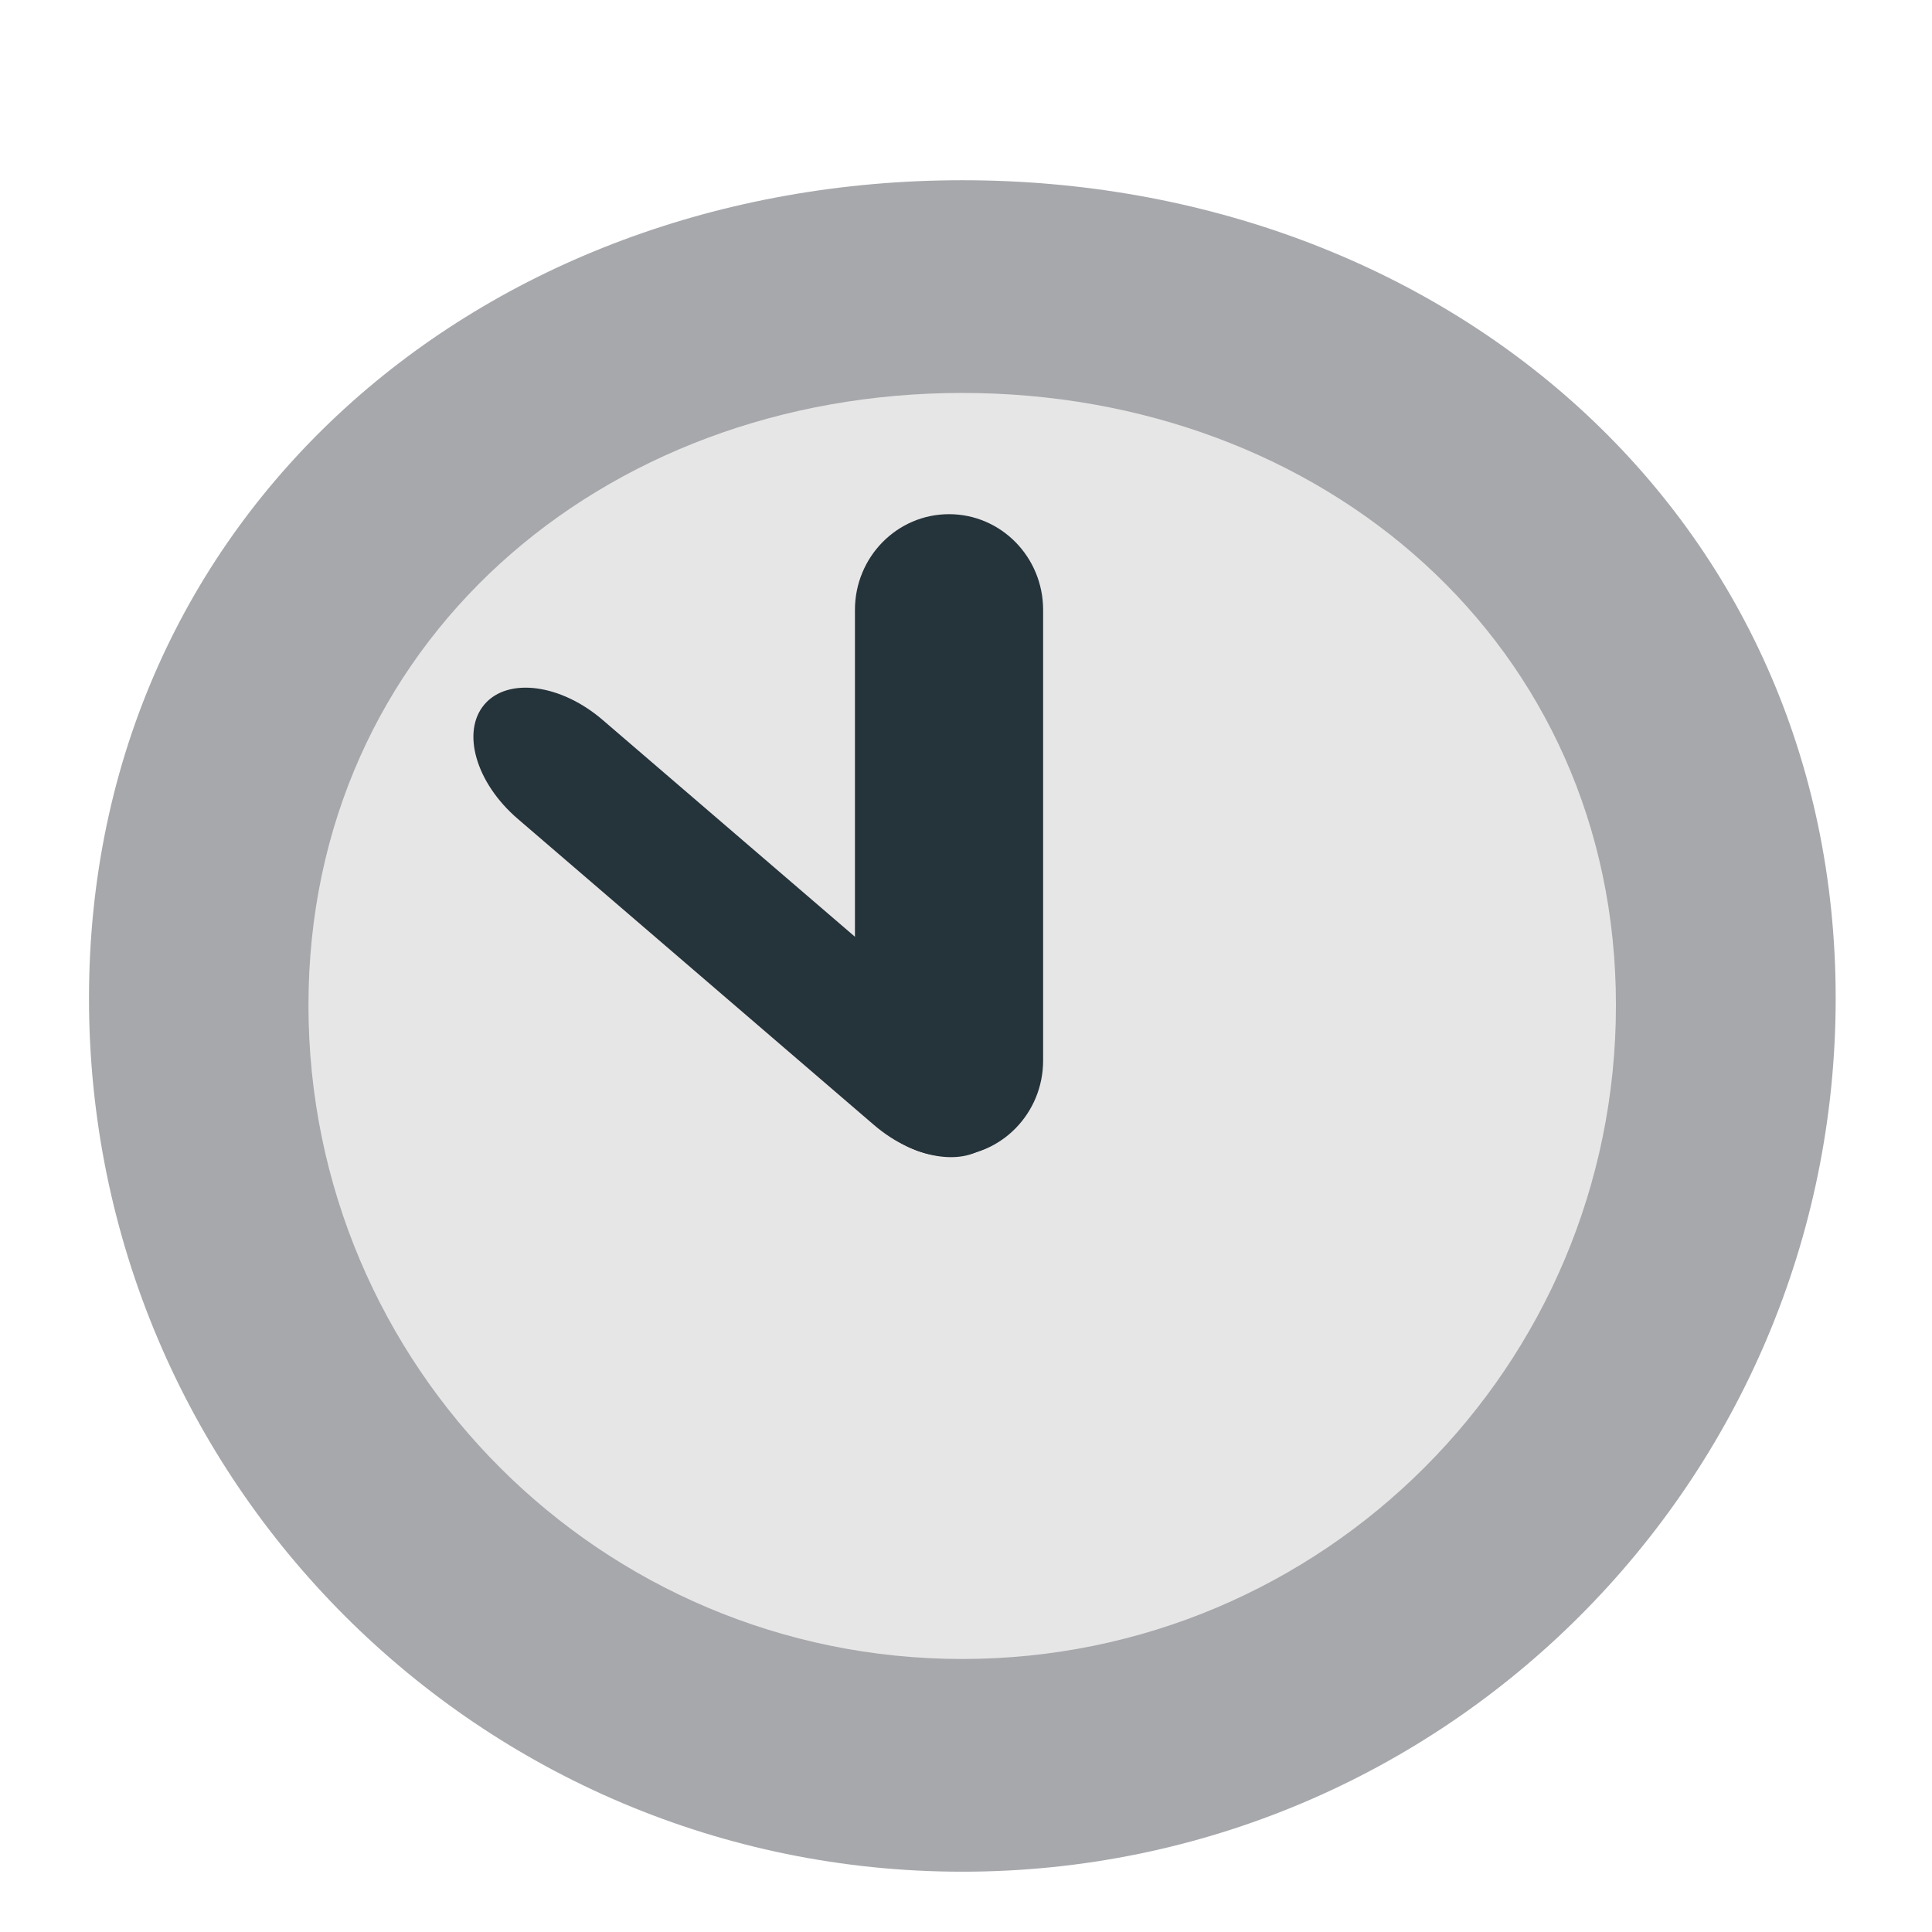 <svg width="236" height="236" viewBox="0 0 236 236" fill="none" xmlns="http://www.w3.org/2000/svg">
<path d="M224.234 121.947C224.234 180.869 176.48 228.634 117.554 228.634C58.628 228.634 10.871 180.873 10.871 121.947C10.871 63.035 58.624 22.016 117.55 22.016C176.477 22.016 224.234 63.032 224.234 121.947Z" fill="#A7A8AC"/>
<path d="M197.393 122.794C197.393 166.9 161.646 202.65 117.536 202.65C73.426 202.65 37.68 166.9 37.68 122.794C37.68 78.698 73.43 48 117.536 48C161.642 48 197.393 78.698 197.393 122.794Z" fill="#E7E6E6"/>
<path d="M127.421 129.541C127.421 136.017 122.277 141.253 115.928 141.253C109.578 141.253 104.434 136.017 104.434 129.541V74.502C104.434 68.045 109.578 62.809 115.928 62.809C122.281 62.809 127.421 68.045 127.421 74.502V129.541Z" fill="#25333A"/>
<path d="M63.239 100.019C58.126 95.626 56.322 89.369 59.189 86.032C62.049 82.704 68.504 83.55 73.616 87.943L117.125 125.332C122.234 129.723 124.052 135.986 121.192 139.314C118.325 142.651 111.86 141.801 106.747 137.408L63.239 100.019Z" fill="#25333A"/>
</svg>
